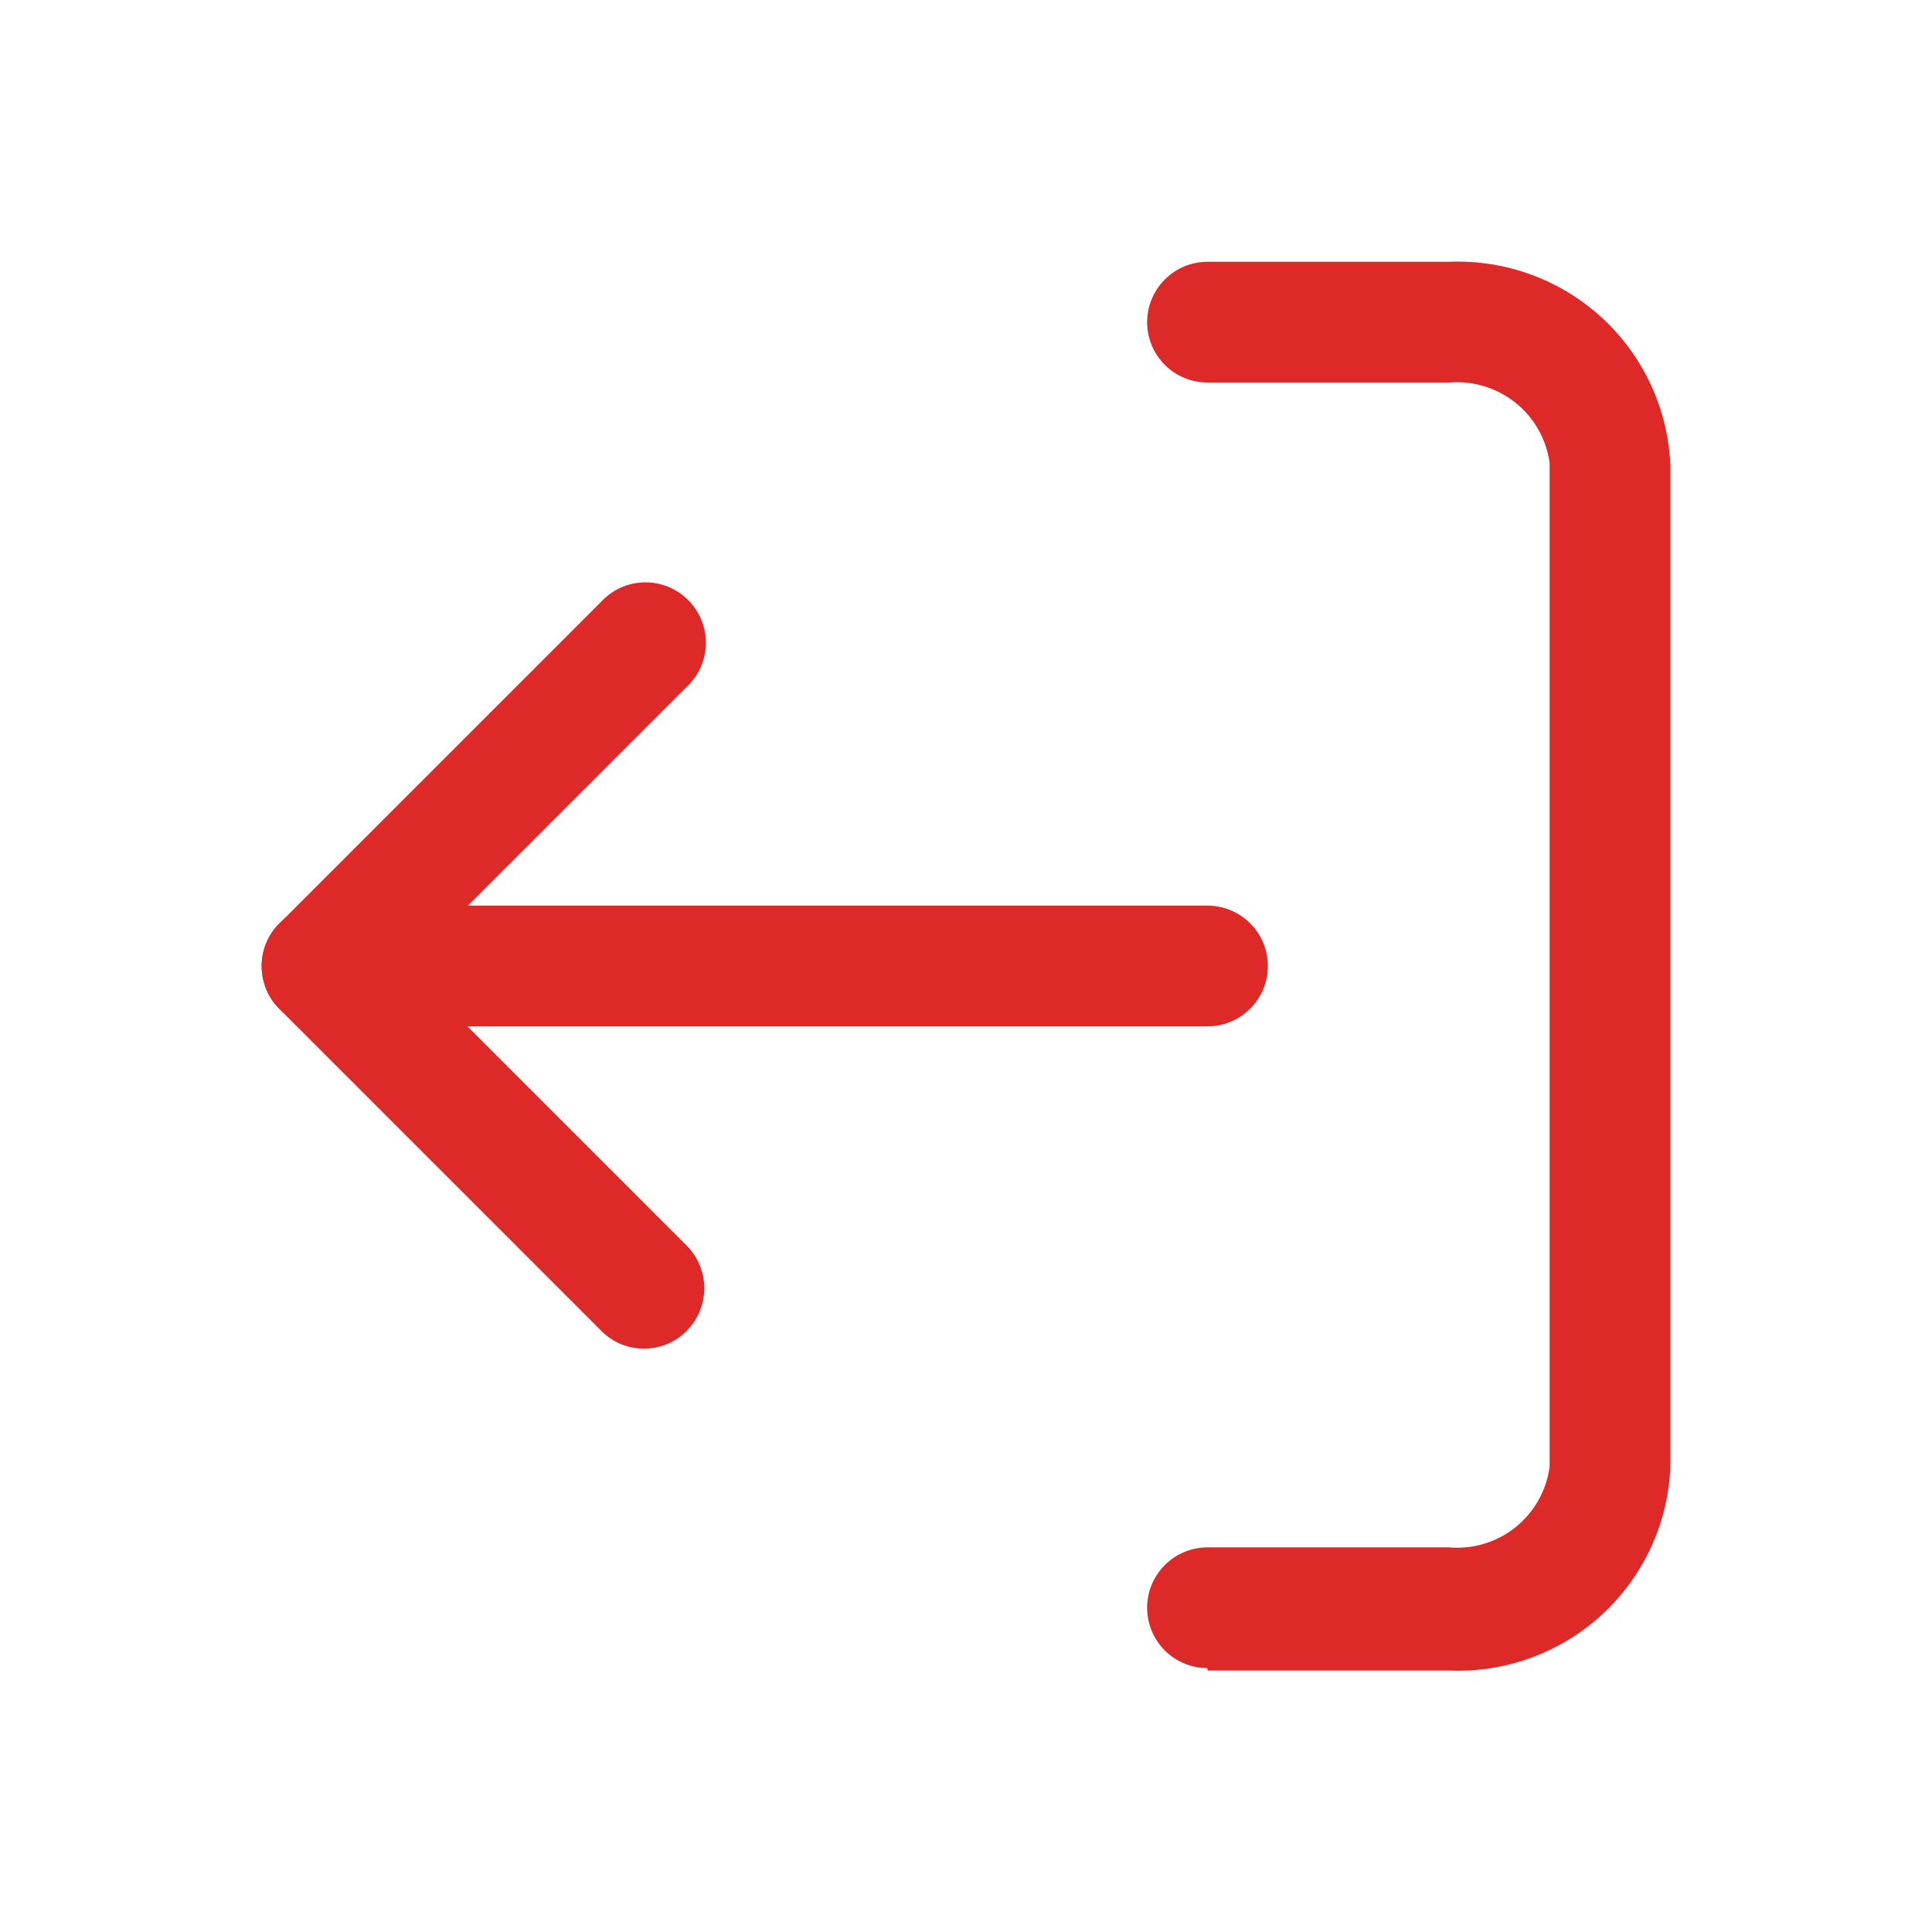 <svg width="24" height="24" viewBox="0 0 24 24" fill="none" xmlns="http://www.w3.org/2000/svg">
<g id="sign-out-svgrepo-com 1">
<path id="Vector" d="M15 20.752H18C18.347 20.767 18.693 20.713 19.019 20.594C19.345 20.475 19.644 20.293 19.9 20.058C20.155 19.823 20.362 19.54 20.508 19.225C20.654 18.91 20.736 18.569 20.75 18.222V5.782C20.736 5.436 20.654 5.095 20.508 4.78C20.362 4.465 20.155 4.182 19.9 3.947C19.644 3.712 19.345 3.53 19.019 3.411C18.693 3.291 18.347 3.238 18 3.252H15C14.801 3.252 14.61 3.331 14.47 3.472C14.329 3.613 14.25 3.803 14.25 4.002C14.25 4.201 14.329 4.392 14.47 4.533C14.61 4.673 14.801 4.752 15 4.752H18C18.297 4.727 18.592 4.816 18.825 5.002C19.058 5.188 19.21 5.457 19.25 5.752V18.222C19.21 18.518 19.058 18.786 18.825 18.973C18.592 19.159 18.297 19.248 18 19.222H15C14.801 19.222 14.61 19.301 14.47 19.442C14.329 19.583 14.25 19.773 14.25 19.972C14.25 20.171 14.329 20.362 14.47 20.503C14.61 20.643 14.801 20.722 15 20.722V20.752Z" fill="#DE2929"/>
<path id="Vector_2" d="M8 16.753C8.098 16.754 8.196 16.734 8.287 16.697C8.378 16.659 8.461 16.603 8.53 16.533C8.67 16.392 8.749 16.202 8.749 16.003C8.749 15.804 8.67 15.614 8.53 15.473L5.06 12.003L8.53 8.533C8.604 8.464 8.663 8.382 8.704 8.29C8.745 8.198 8.767 8.098 8.769 7.998C8.77 7.897 8.752 7.797 8.714 7.703C8.676 7.61 8.62 7.525 8.549 7.454C8.478 7.383 8.393 7.327 8.3 7.289C8.206 7.251 8.106 7.233 8.005 7.234C7.905 7.236 7.805 7.258 7.713 7.299C7.621 7.34 7.539 7.399 7.47 7.473L3.47 11.473C3.329 11.614 3.251 11.804 3.251 12.003C3.251 12.202 3.329 12.393 3.47 12.533L7.47 16.533C7.539 16.603 7.622 16.659 7.713 16.697C7.804 16.734 7.901 16.754 8 16.753Z" fill="#DE2929"/>
<path id="Vector_3" d="M4 12.75H15C15.199 12.75 15.39 12.671 15.53 12.53C15.671 12.39 15.75 12.199 15.75 12C15.75 11.801 15.671 11.61 15.53 11.47C15.39 11.329 15.199 11.25 15 11.25H4C3.801 11.25 3.61 11.329 3.47 11.47C3.329 11.61 3.25 11.801 3.25 12C3.25 12.199 3.329 12.39 3.47 12.53C3.61 12.671 3.801 12.75 4 12.75Z" fill="#DE2929"/>
</g>
</svg>
